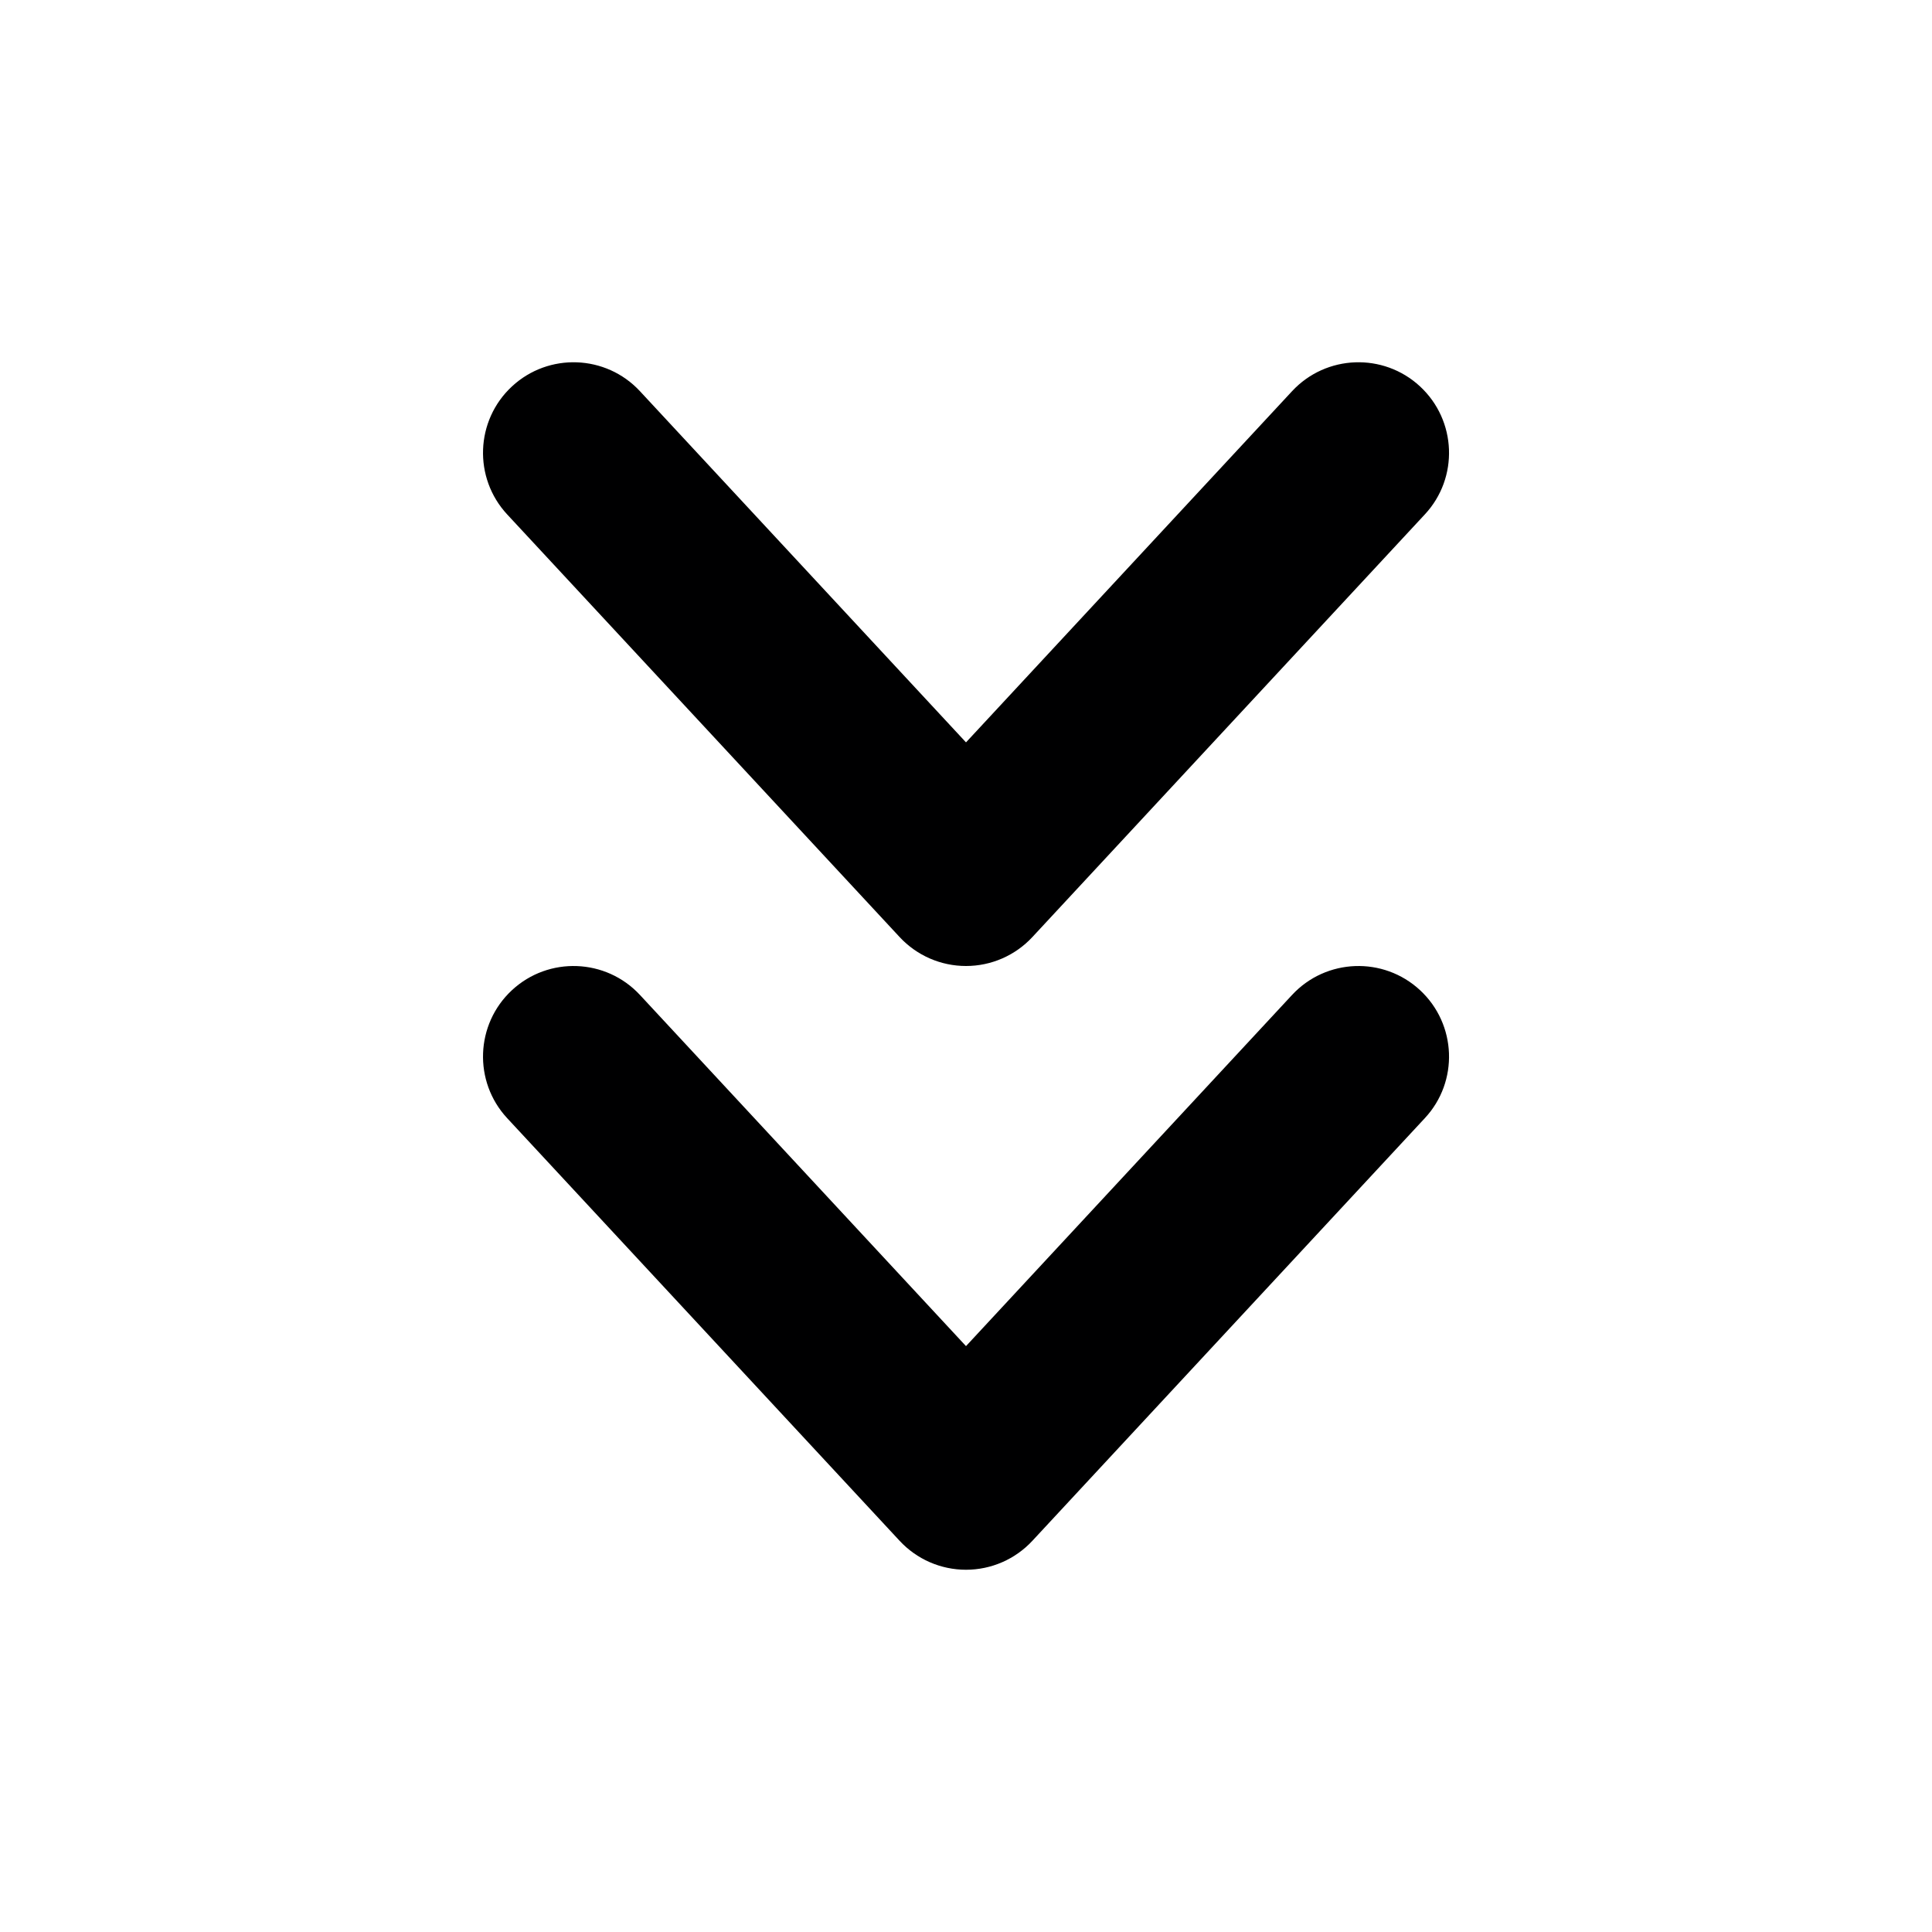<svg width="16" height="16" viewBox="0 0 16 16" fill="none" xmlns="http://www.w3.org/2000/svg">
<g id="size=16">
<g id="Union">
<path d="M5.3 3.24C5.018 2.936 4.543 2.919 4.24 3.2C3.936 3.482 3.919 3.957 4.2 4.26L7.45 7.76C7.592 7.913 7.791 8 8 8C8.209 8 8.408 7.913 8.55 7.76L11.8 4.26C12.082 3.957 12.064 3.482 11.76 3.2C11.457 2.919 10.982 2.936 10.7 3.24L8 6.148L5.3 3.24Z" fill="#000001"/>
<path d="M5.3 8.24C5.018 7.936 4.543 7.919 4.24 8.2C3.936 8.482 3.919 8.957 4.2 9.26L7.45 12.76C7.592 12.913 7.791 13 8 13C8.209 13 8.408 12.913 8.55 12.76L11.8 9.26C12.082 8.957 12.064 8.482 11.76 8.2C11.457 7.919 10.982 7.936 10.7 8.24L8 11.148L5.3 8.24Z" fill="#000001"/>
</g>
</g>
</svg>
